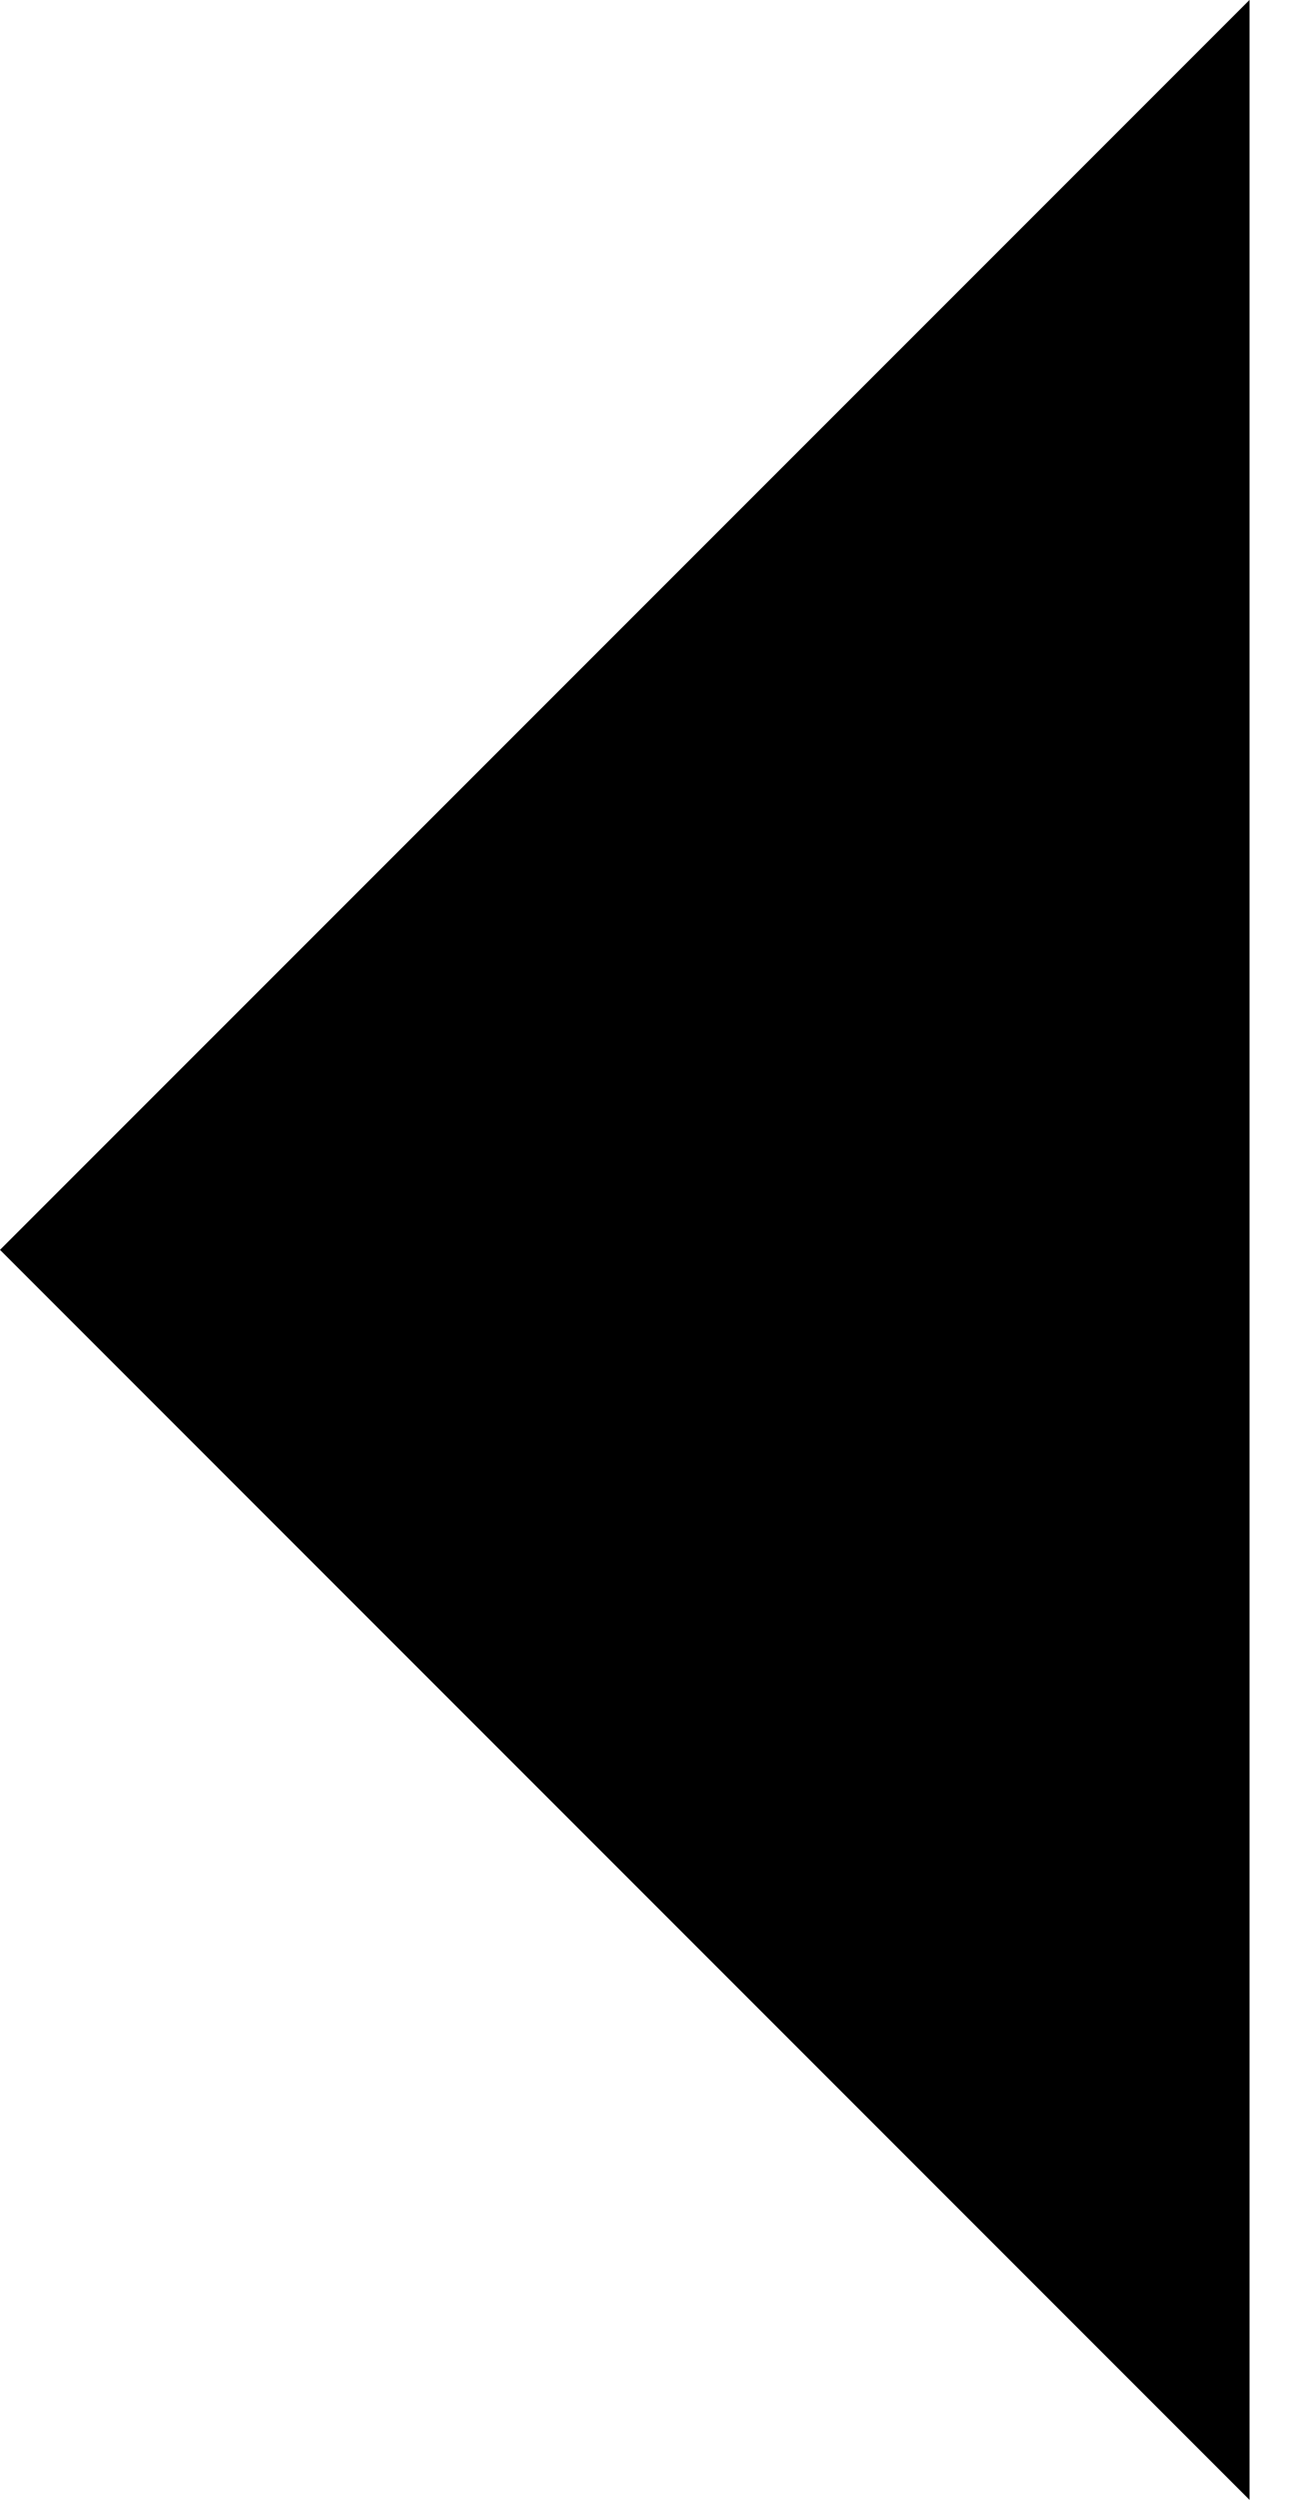 <svg xmlns="http://www.w3.org/2000/svg" xmlns:xlink="http://www.w3.org/1999/xlink" preserveAspectRatio="xMidYMid" width="21" height="40" viewBox="0 0 21 40">
  <path d="M20.000,-0.001 L-0.000,19.998 L20.000,39.999 "/>
</svg>
